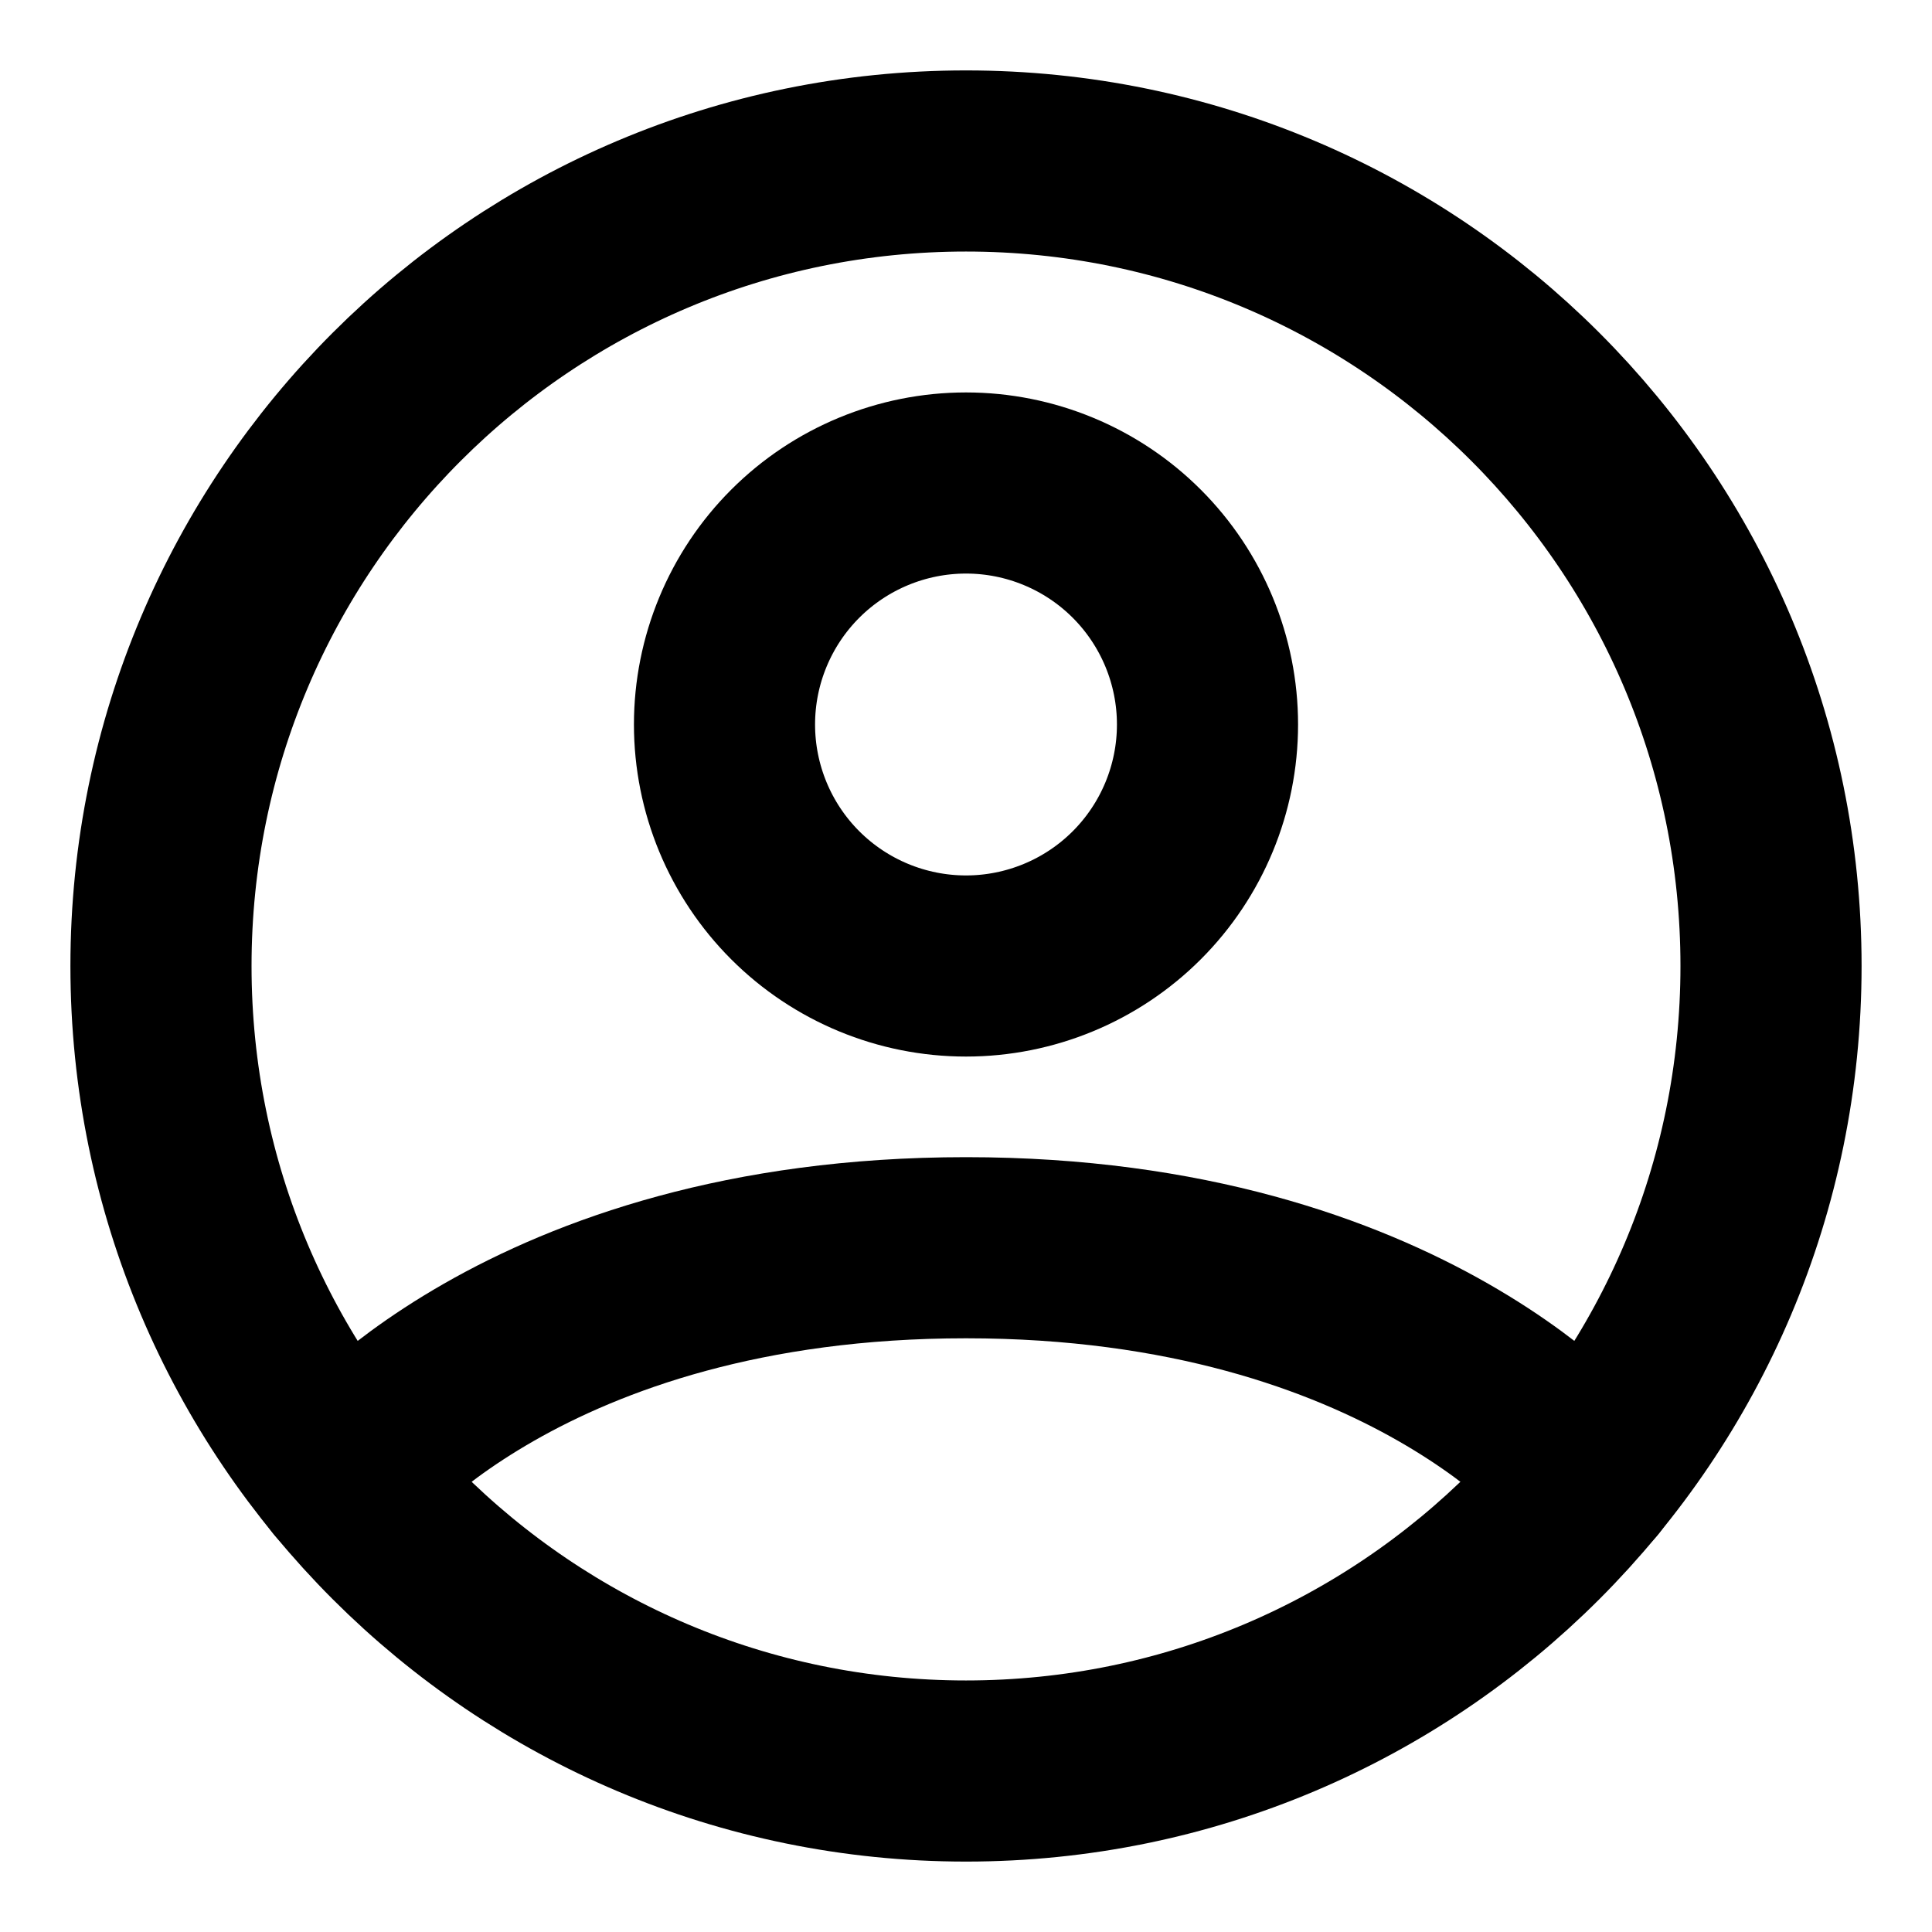 <svg fill="none" viewBox="0 0 28 28" xmlns="http://www.w3.org/2000/svg">
<path d="M14 2.333C7.557 2.333 2.333 7.556 2.333 14C2.333 20.443 7.557 25.667 14 25.667C20.444 25.667 25.667 20.443 25.667 14C25.667 7.556 20.444 2.333 14 2.333Z" stroke="currentColor" stroke-width="2.625" stroke-linecap="round" stroke-linejoin="round"/>
<path d="M4.983 21.404C4.983 21.404 7.583 18.083 14 18.083C20.417 18.083 23.018 21.404 23.018 21.404M14 14C14.928 14 15.819 13.631 16.475 12.975C17.131 12.319 17.5 11.428 17.5 10.5C17.5 9.572 17.131 8.681 16.475 8.025C15.819 7.369 14.928 7 14 7C13.072 7 12.181 7.369 11.525 8.025C10.869 8.681 10.5 9.572 10.5 10.5C10.5 11.428 10.869 12.319 11.525 12.975C12.181 13.631 13.072 14 14 14Z" stroke="currentColor" stroke-width="2.625" stroke-linecap="round" stroke-linejoin="round"/>
</svg>
